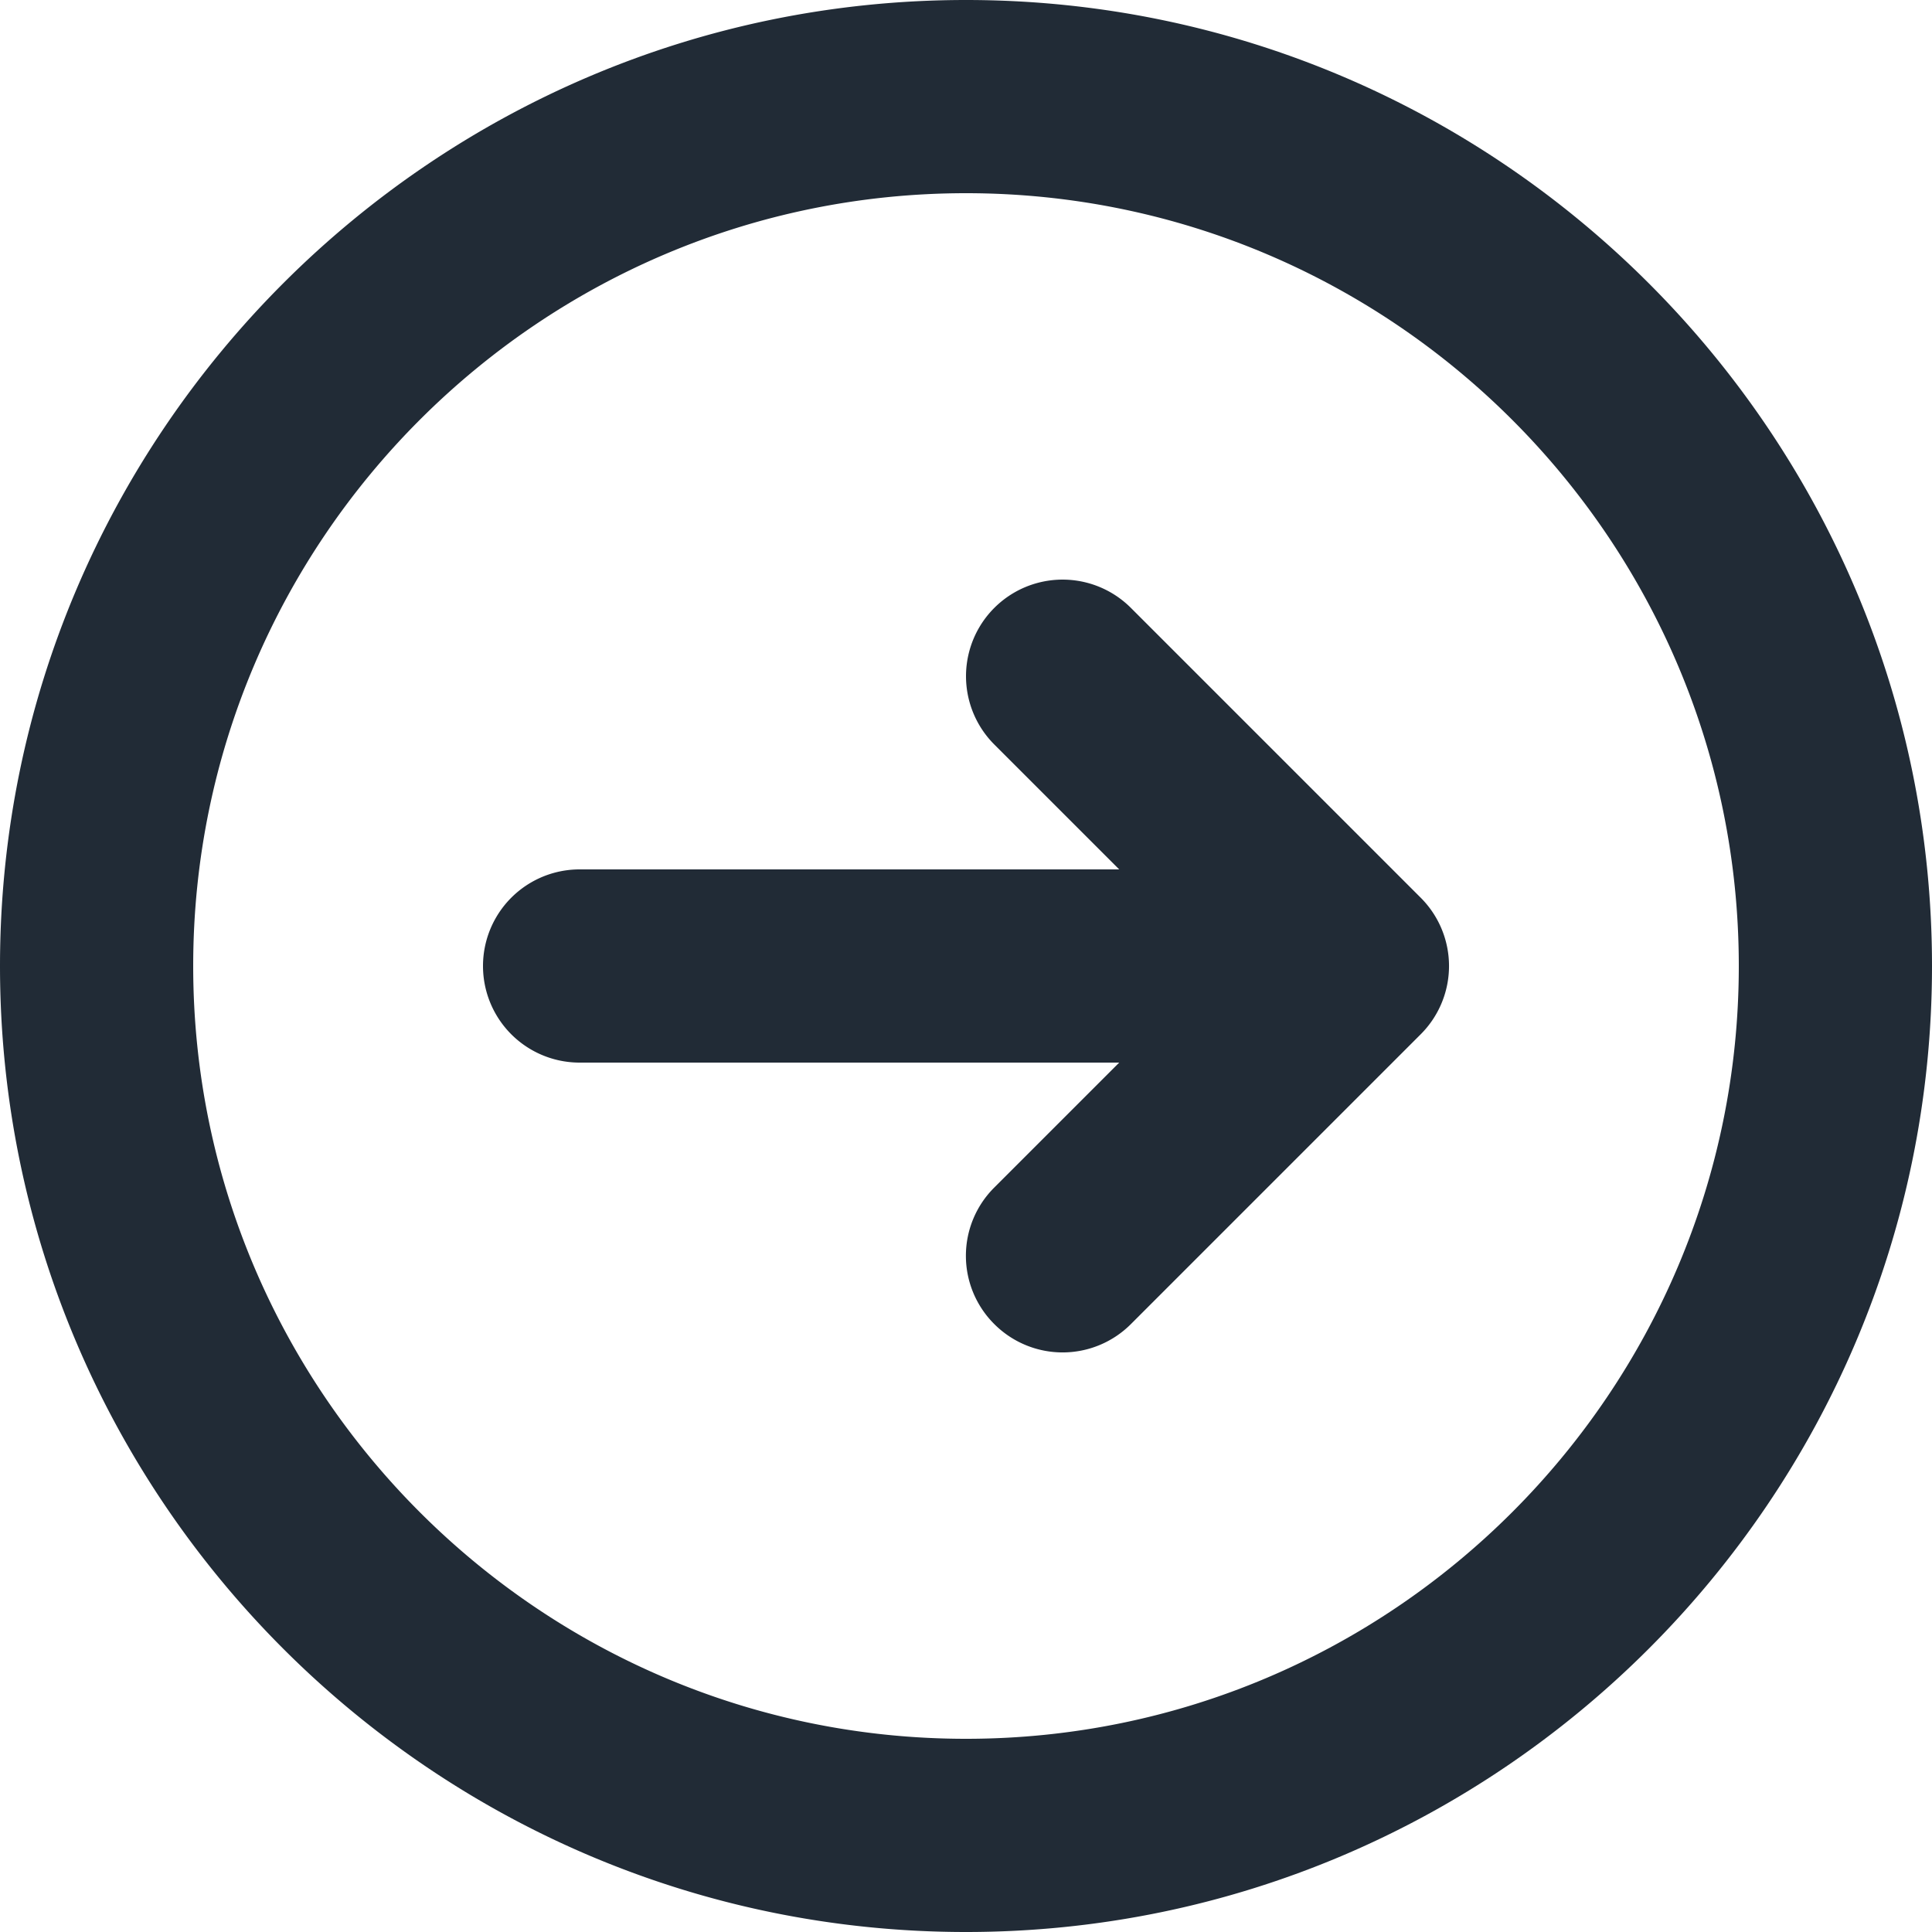 <svg xmlns="http://www.w3.org/2000/svg" viewBox="0 0 20 20"><path fill="#212B36" d="M20 10c0-5.514-4.486-10-10-10S0 4.486 0 10s4.486 10 10 10 10-4.486 10-10M2 10c0-4.411 3.589-8 8-8s8 3.589 8 8-3.589 8-8 8-8-3.589-8-8m12.707.707a.999.999 0 0 0 0-1.414l-3-3a.999.999 0 1 0-1.414 1.414L11.586 9H6a1 1 0 1 0 0 2h5.586l-1.293 1.293a.997.997 0 0 0 0 1.414.999.999 0 0 0 1.414 0l3-3z"/></svg>
